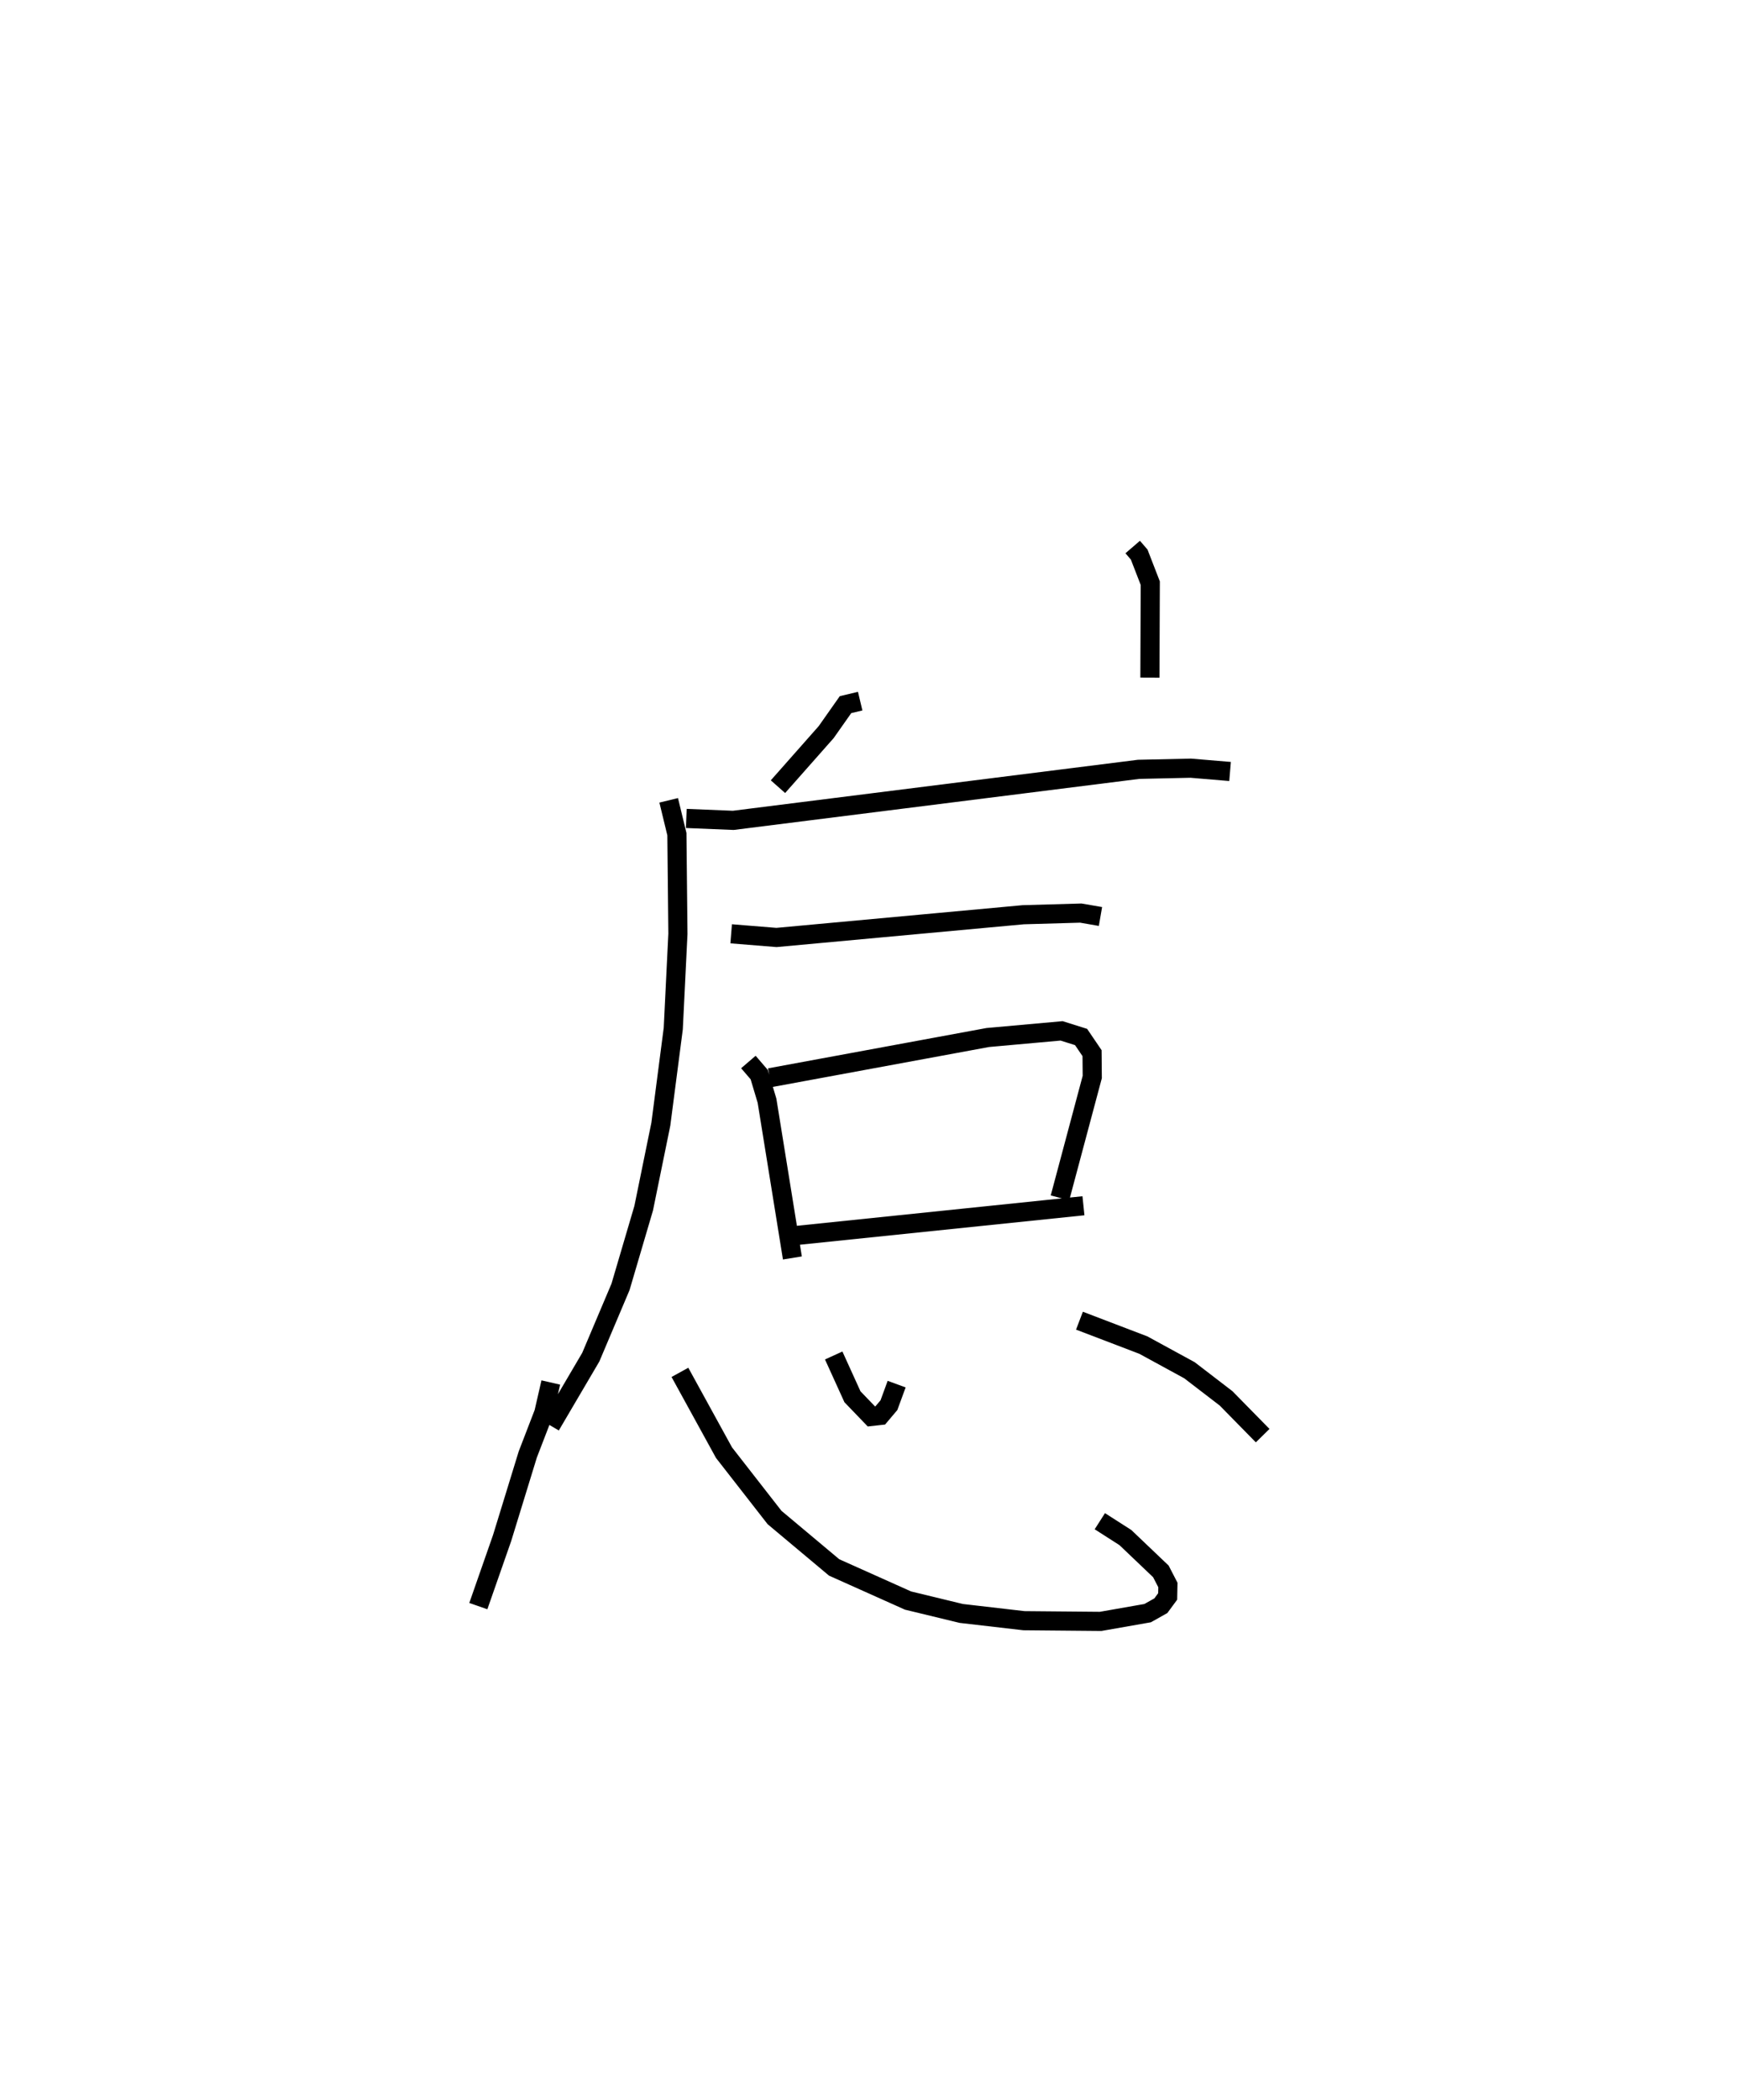 <?xml version="1.0" encoding="utf-8" ?>
<svg baseProfile="full" height="109.7" version="1.1" width="90.99" xmlns="http://www.w3.org/2000/svg" xmlns:ev="http://www.w3.org/2001/xml-events" xmlns:xlink="http://www.w3.org/1999/xlink"><defs /><rect fill="white" height="109.7" width="90.99" x="0" y="0" /><path d="M33.132,25 m0.0,0.0 m26.066,3.575 l0.34,0.395 0.579,1.493 l-0.019,4.936 m-15.142,1.227 l-0.766,0.182 -1.012,1.437 l-2.519,2.849 m-5.711,0.713 l0.429,1.768 0.053,5.205 l-0.243,4.951 -0.649,4.991 l-0.897,4.391 -1.211,4.111 l-1.554,3.671 -2.102,3.575 m7.094,-31.717 l2.455,0.1 21.184,-2.665 l2.727,-0.06 2.053,0.172 m-26.074,8.479 l2.369,0.192 12.899,-1.188 l3.005,-0.086 1.028,0.178 m-18.401,7.601 l0.566,0.659 0.408,1.364 l1.326,8.213 m-1.181,-9.413 l11.392,-2.102 3.859,-0.347 l1.018,0.32 0.573,0.844 l0.011,1.246 -1.687,6.314 m-13.94,1.981 l15.167,-1.569 m-27.839,9.232 l-0.363,1.582 -0.839,2.176 l-1.341,4.364 -1.244,3.559 m10.536,-12.21 l2.304,4.194 2.641,3.387 l3.115,2.609 3.863,1.73 l2.781,0.673 3.276,0.379 l4.008,0.036 2.457,-0.431 l0.69,-0.388 0.356,-0.483 l0.012,-0.6 -0.367,-0.71 l-1.855,-1.767 -1.335,-0.854 m-13.909,-8.657 l0.98,2.156 0.989,1.028 l0.463,-0.051 0.455,-0.538 l0.403,-1.099 m9.554,-3.314 l3.339,1.275 2.41,1.314 l1.915,1.47 1.911,1.946 " fill="none" stroke="black" stroke-width="1" /></svg>